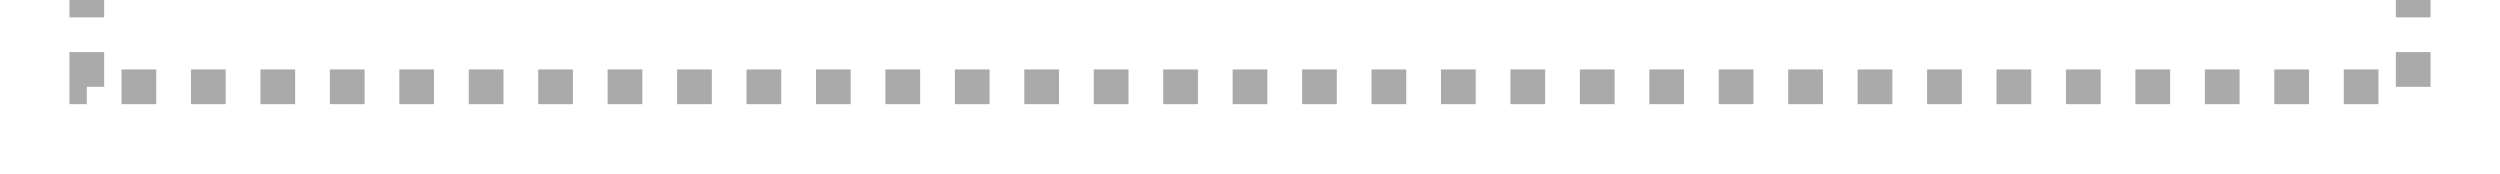 ﻿<?xml version="1.0" encoding="utf-8"?>
<svg version="1.1" xmlns:xlink="http://www.w3.org/1999/xlink" width="144px" height="10px" preserveAspectRatio="xMinYMid meet" viewBox="1361 676  144 8" xmlns="http://www.w3.org/2000/svg">
  <path d="M 1516 658  L 1500 658  L 1500 680  L 1366 680  L 1366 543  L 1435 543  " stroke-width="2" stroke-dasharray="2,2" stroke="#aaaaaa" fill="none" />
  <path d="M 1435.981 542.568  L 1430.281 537.268  L 1428.919 538.732  L 1434.619 544.032  L 1436 544  L 1435.981 542.568  Z " fill-rule="nonzero" fill="#aaaaaa" stroke="none" />
</svg>